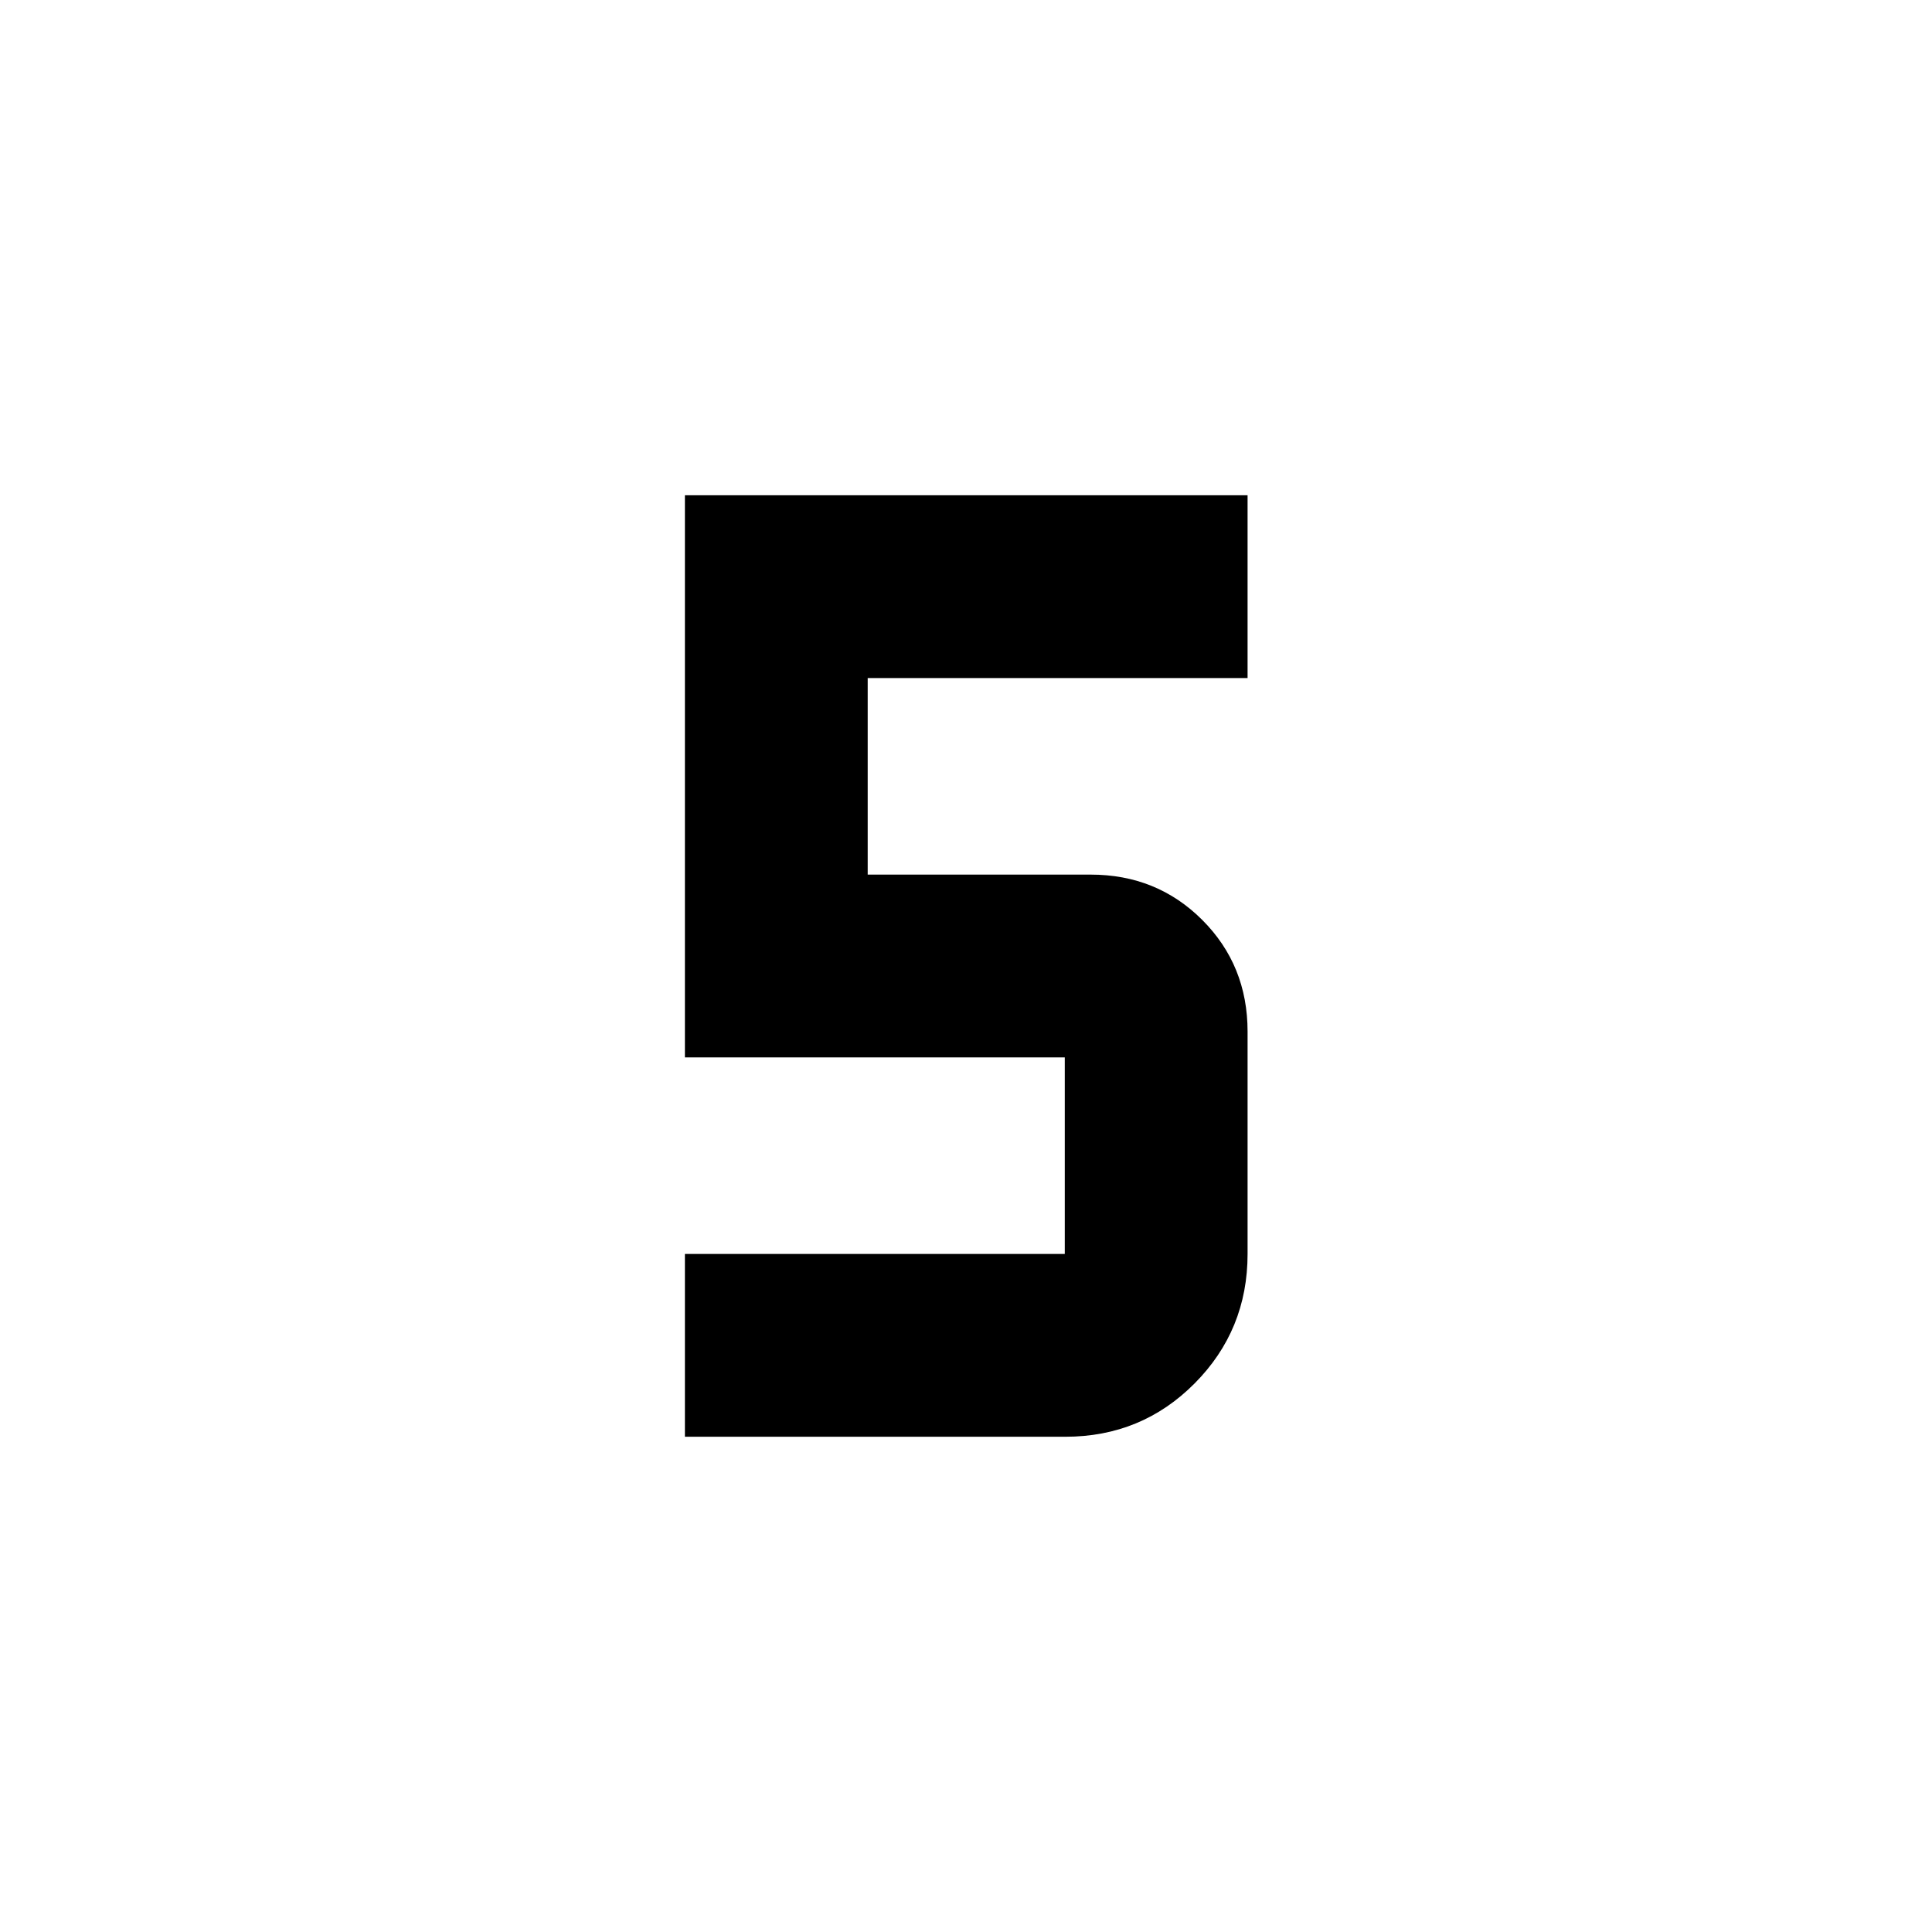<svg xmlns="http://www.w3.org/2000/svg" height="20" viewBox="0 -960 960 960" width="20"><path d="M340.326-246.087v-90.826h188.761v-97.674H340.326v-279.326h279.587v90.826H431.152v97.674h110.761q32.953 0 55.476 22.524 22.524 22.523 22.524 55.476v110.5q0 37.844-26.331 64.335-26.332 26.491-64.256 26.491h-189Z"/></svg>